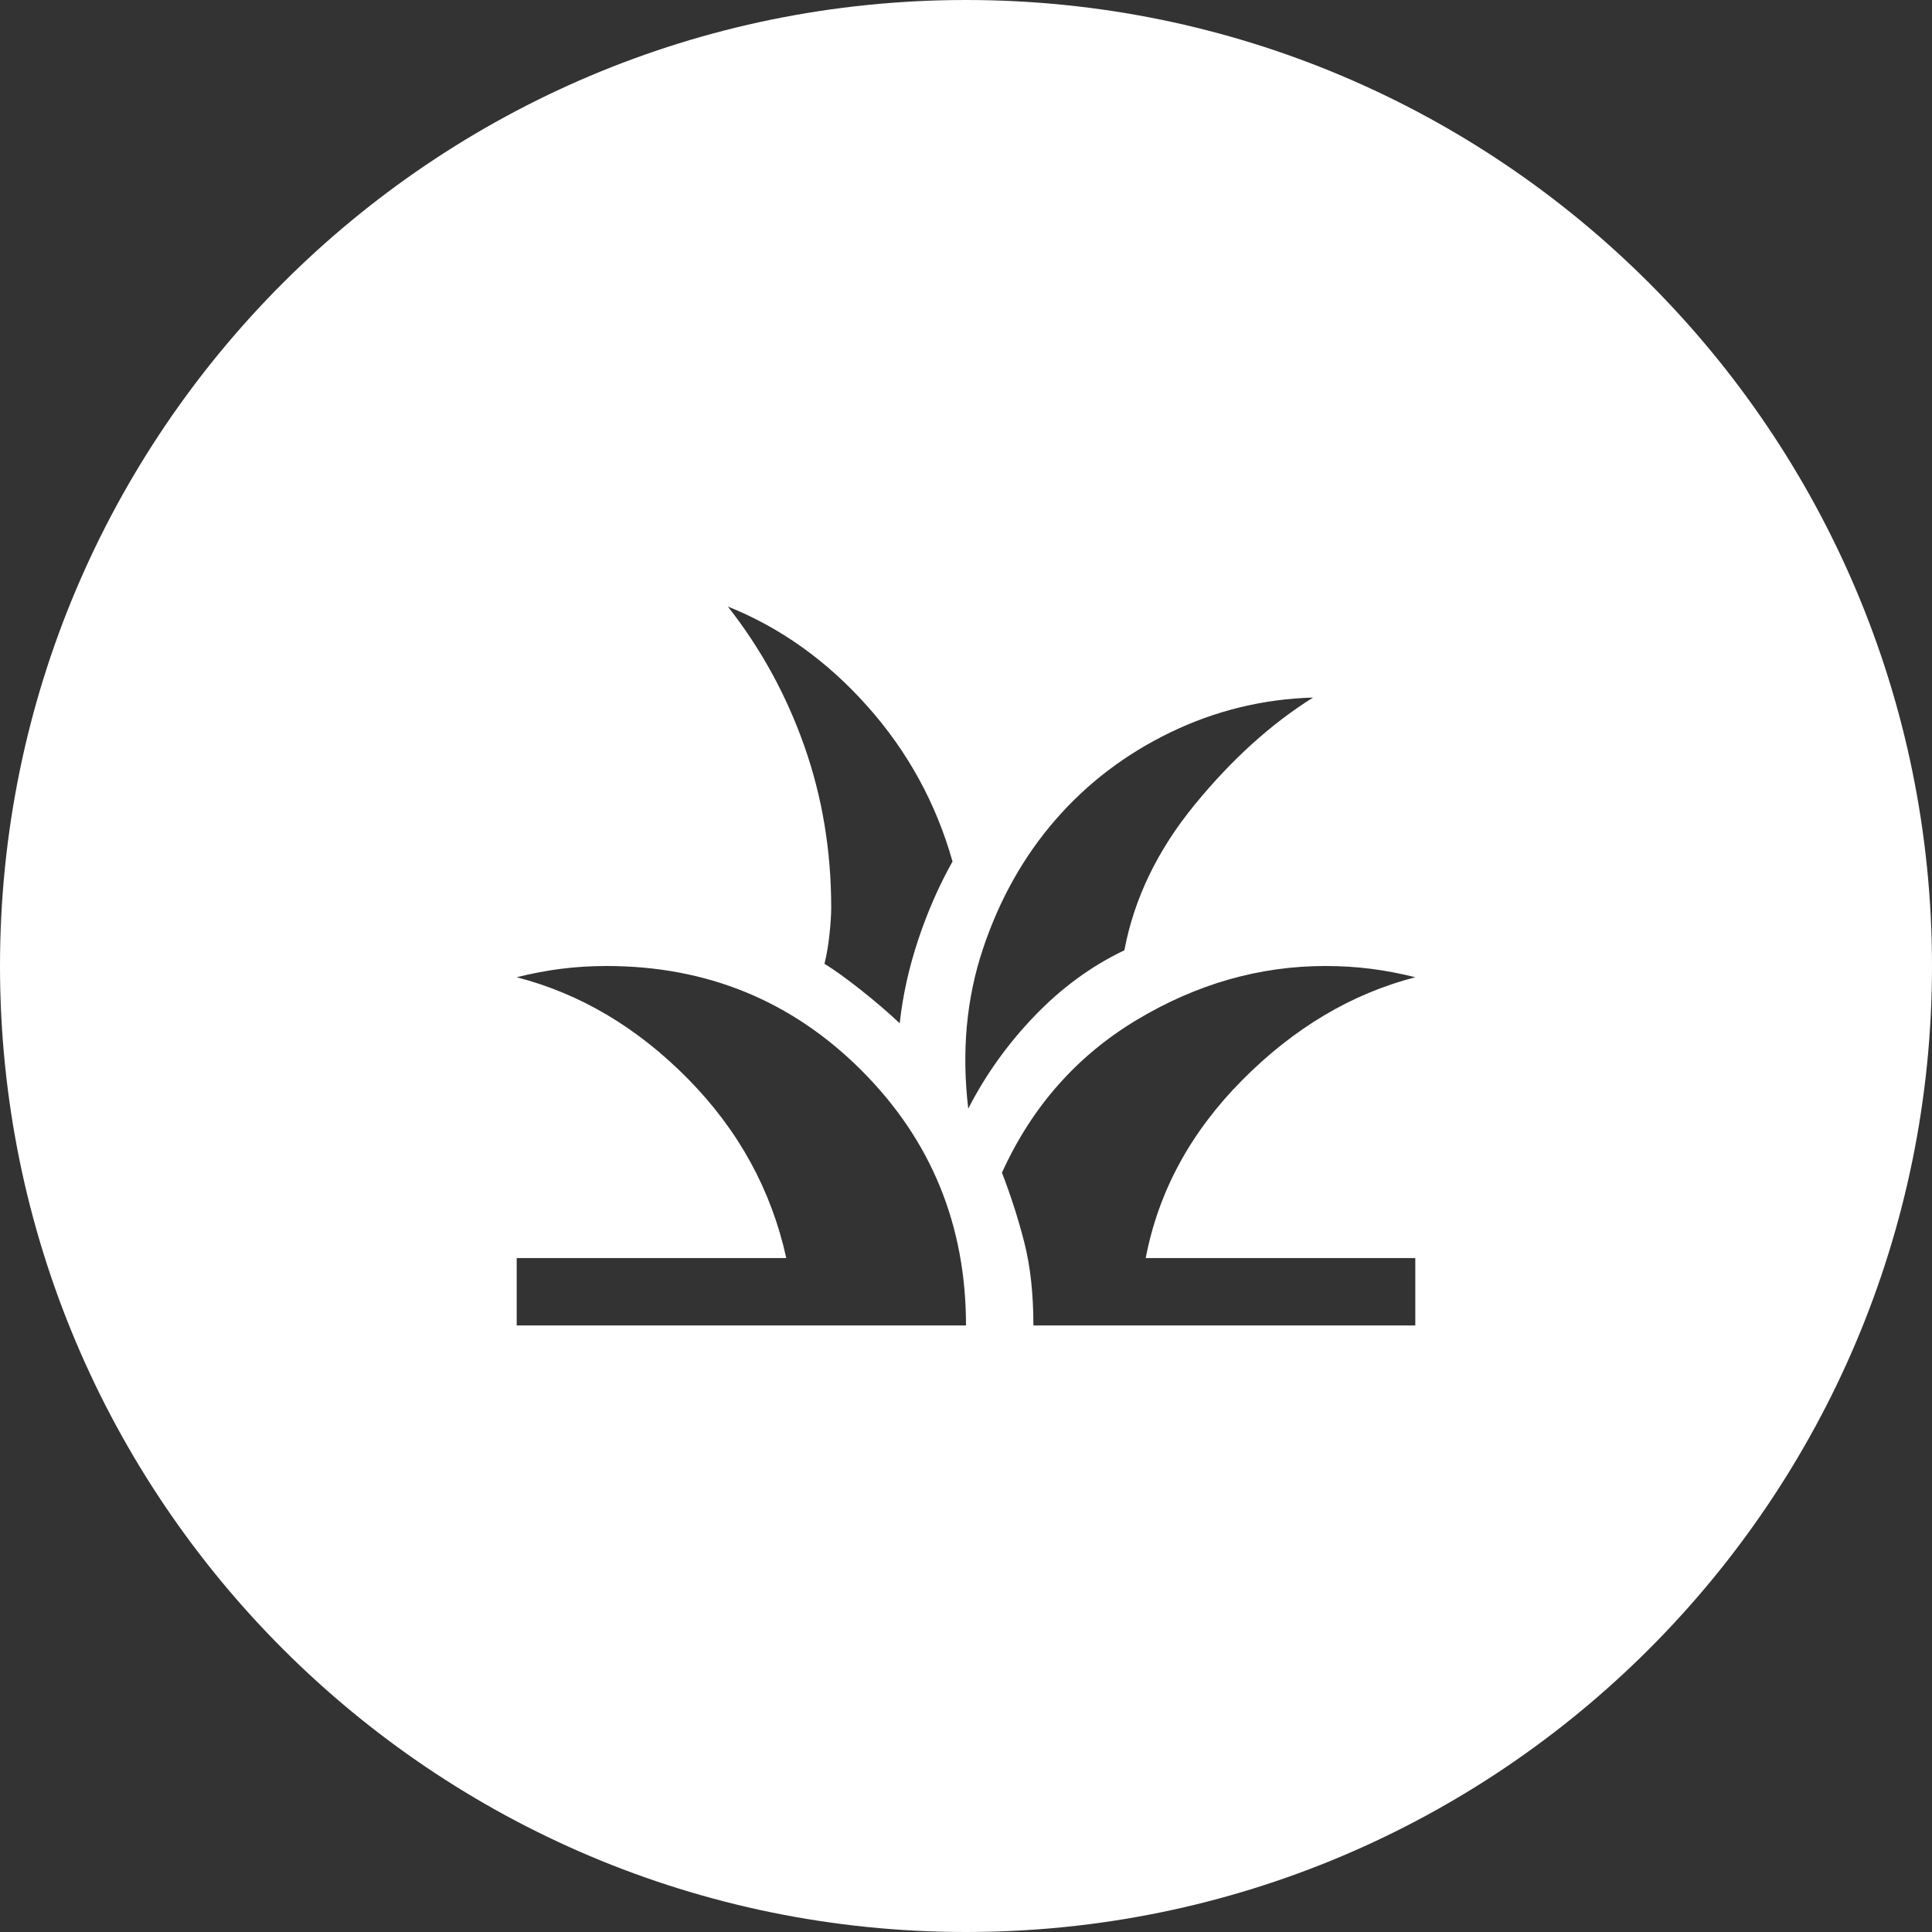 <svg width="86" height="86" viewBox="0 0 86 86" fill="none" xmlns="http://www.w3.org/2000/svg">
<rect x="0" y="0" width="86" height="86" fill="#333333" stroke="none"/>
<path fill-rule="evenodd" clip-rule="evenodd" d="M43 86C66.748 86 86 66.748 86 43C86 19.252 66.748 0 43 0C19.252 0 0 19.252 0 43C0 66.748 19.252 86 43 86ZM23 56V59H43C43 54.533 41.45 50.75 38.35 47.65C35.25 44.55 31.467 43 27 43C26.3 43 25.625 43.042 24.975 43.125C24.325 43.208 23.667 43.333 23 43.5C25.833 44.233 28.375 45.742 30.625 48.025C32.875 50.308 34.333 52.967 35 56H23ZM45.6 55.325C45.867 56.375 46 57.6 46 59H63V56H51C51.567 53.033 53 50.392 55.3 48.075C57.6 45.758 60.167 44.233 63 43.5C62.333 43.333 61.675 43.208 61.025 43.125C60.375 43.042 59.7 43 59 43C56.067 43 53.267 43.8 50.6 45.4C47.933 47 45.933 49.267 44.6 52.2C45 53.233 45.333 54.275 45.6 55.325ZM43.75 42.25C43.017 44.45 42.8 46.817 43.1 49.35C43.867 47.85 44.85 46.475 46.05 45.225C47.25 43.975 48.583 43 50.05 42.3C50.483 40 51.525 37.842 53.175 35.825C54.825 33.808 56.583 32.217 58.45 31.05C56.217 31.117 54.1 31.633 52.1 32.6C50.1 33.567 48.392 34.867 46.975 36.5C45.558 38.133 44.483 40.05 43.75 42.25ZM38.3 44.05C38.933 44.55 39.517 45.05 40.05 45.55C40.183 44.317 40.458 43.075 40.875 41.825C41.292 40.575 41.8 39.417 42.4 38.35C41.667 35.75 40.4 33.442 38.6 31.425C36.8 29.408 34.733 27.933 32.4 27C33.867 28.867 35 30.933 35.8 33.2C36.6 35.467 37 37.867 37 40.4C37 40.7 36.975 41.092 36.925 41.575C36.875 42.058 36.8 42.5 36.7 42.9C37.133 43.167 37.667 43.55 38.3 44.05Z" fill="white"/>
</svg>
